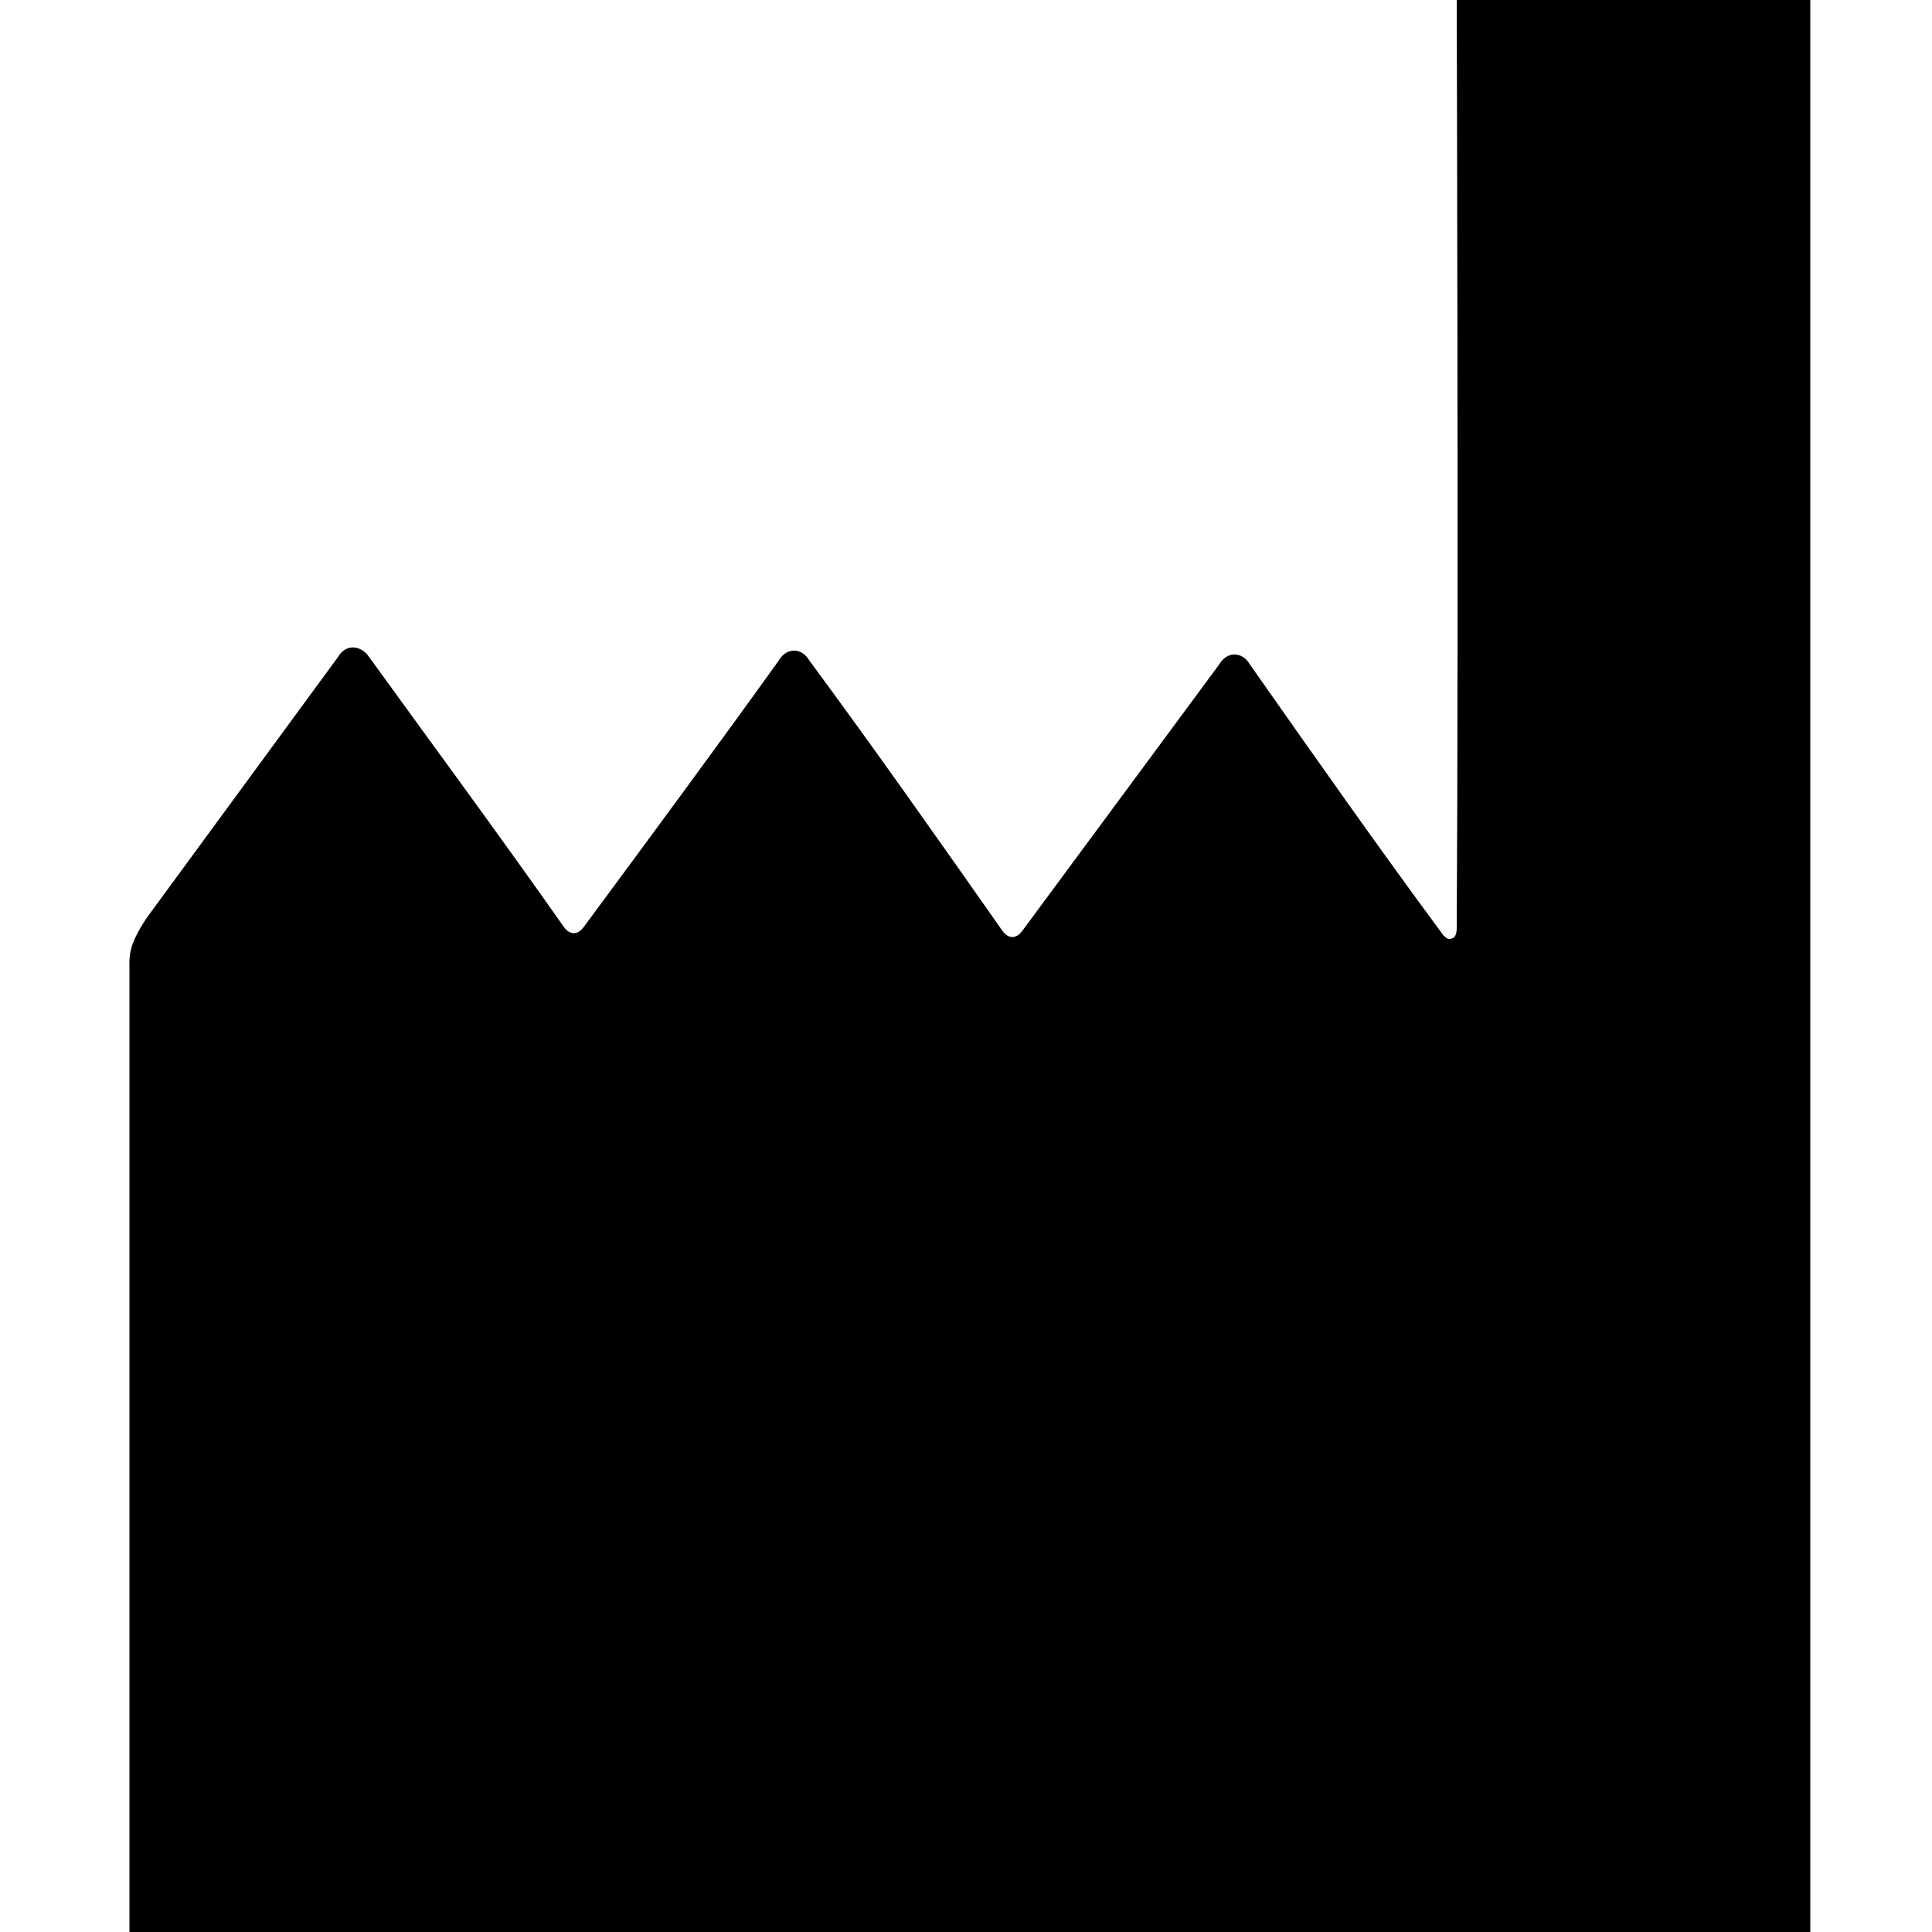 <?xml version="1.0" encoding="utf-8"?>
<!-- Generator: Adobe Illustrator 21.1.0, SVG Export Plug-In . SVG Version: 6.00 Build 0)  -->
<svg version="1.1" id="Layer_1" xmlns="http://www.w3.org/2000/svg" xmlns:xlink="http://www.w3.org/1999/xlink" x="0px" y="0px"
	 viewBox="0 0 100 100" style="enable-background:new 0 0 100 100;" xml:space="preserve">
<path d="M75.4,0c0,0,0.1,32.2,0,48c0,0.4-0.1,0.6-0.4,0.6c-0.1,0-0.2-0.1-0.3-0.2c-3.4-4.6-6.7-9.3-10-14c-0.4-0.7-1.2-0.7-1.6,0
	c-3.4,4.6-6.8,9.2-10.2,13.8c-0.3,0.4-0.7,0.4-1,0c-3.3-4.7-6.6-9.4-10-14c-0.4-0.7-1.2-0.7-1.6,0C37,38.8,33.6,43.4,30.2,48
	c-0.3,0.4-0.7,0.4-1,0c-3.3-4.7-6.7-9.3-10.1-14c-0.4-0.6-1.2-0.7-1.6,0c-3.3,4.5-6.6,9-9.9,13.5c-1,1.5-0.9,2-0.9,2.8
	c0,16.6,0,49.7,0,49.7h87V0H75.4z"/>
</svg>
